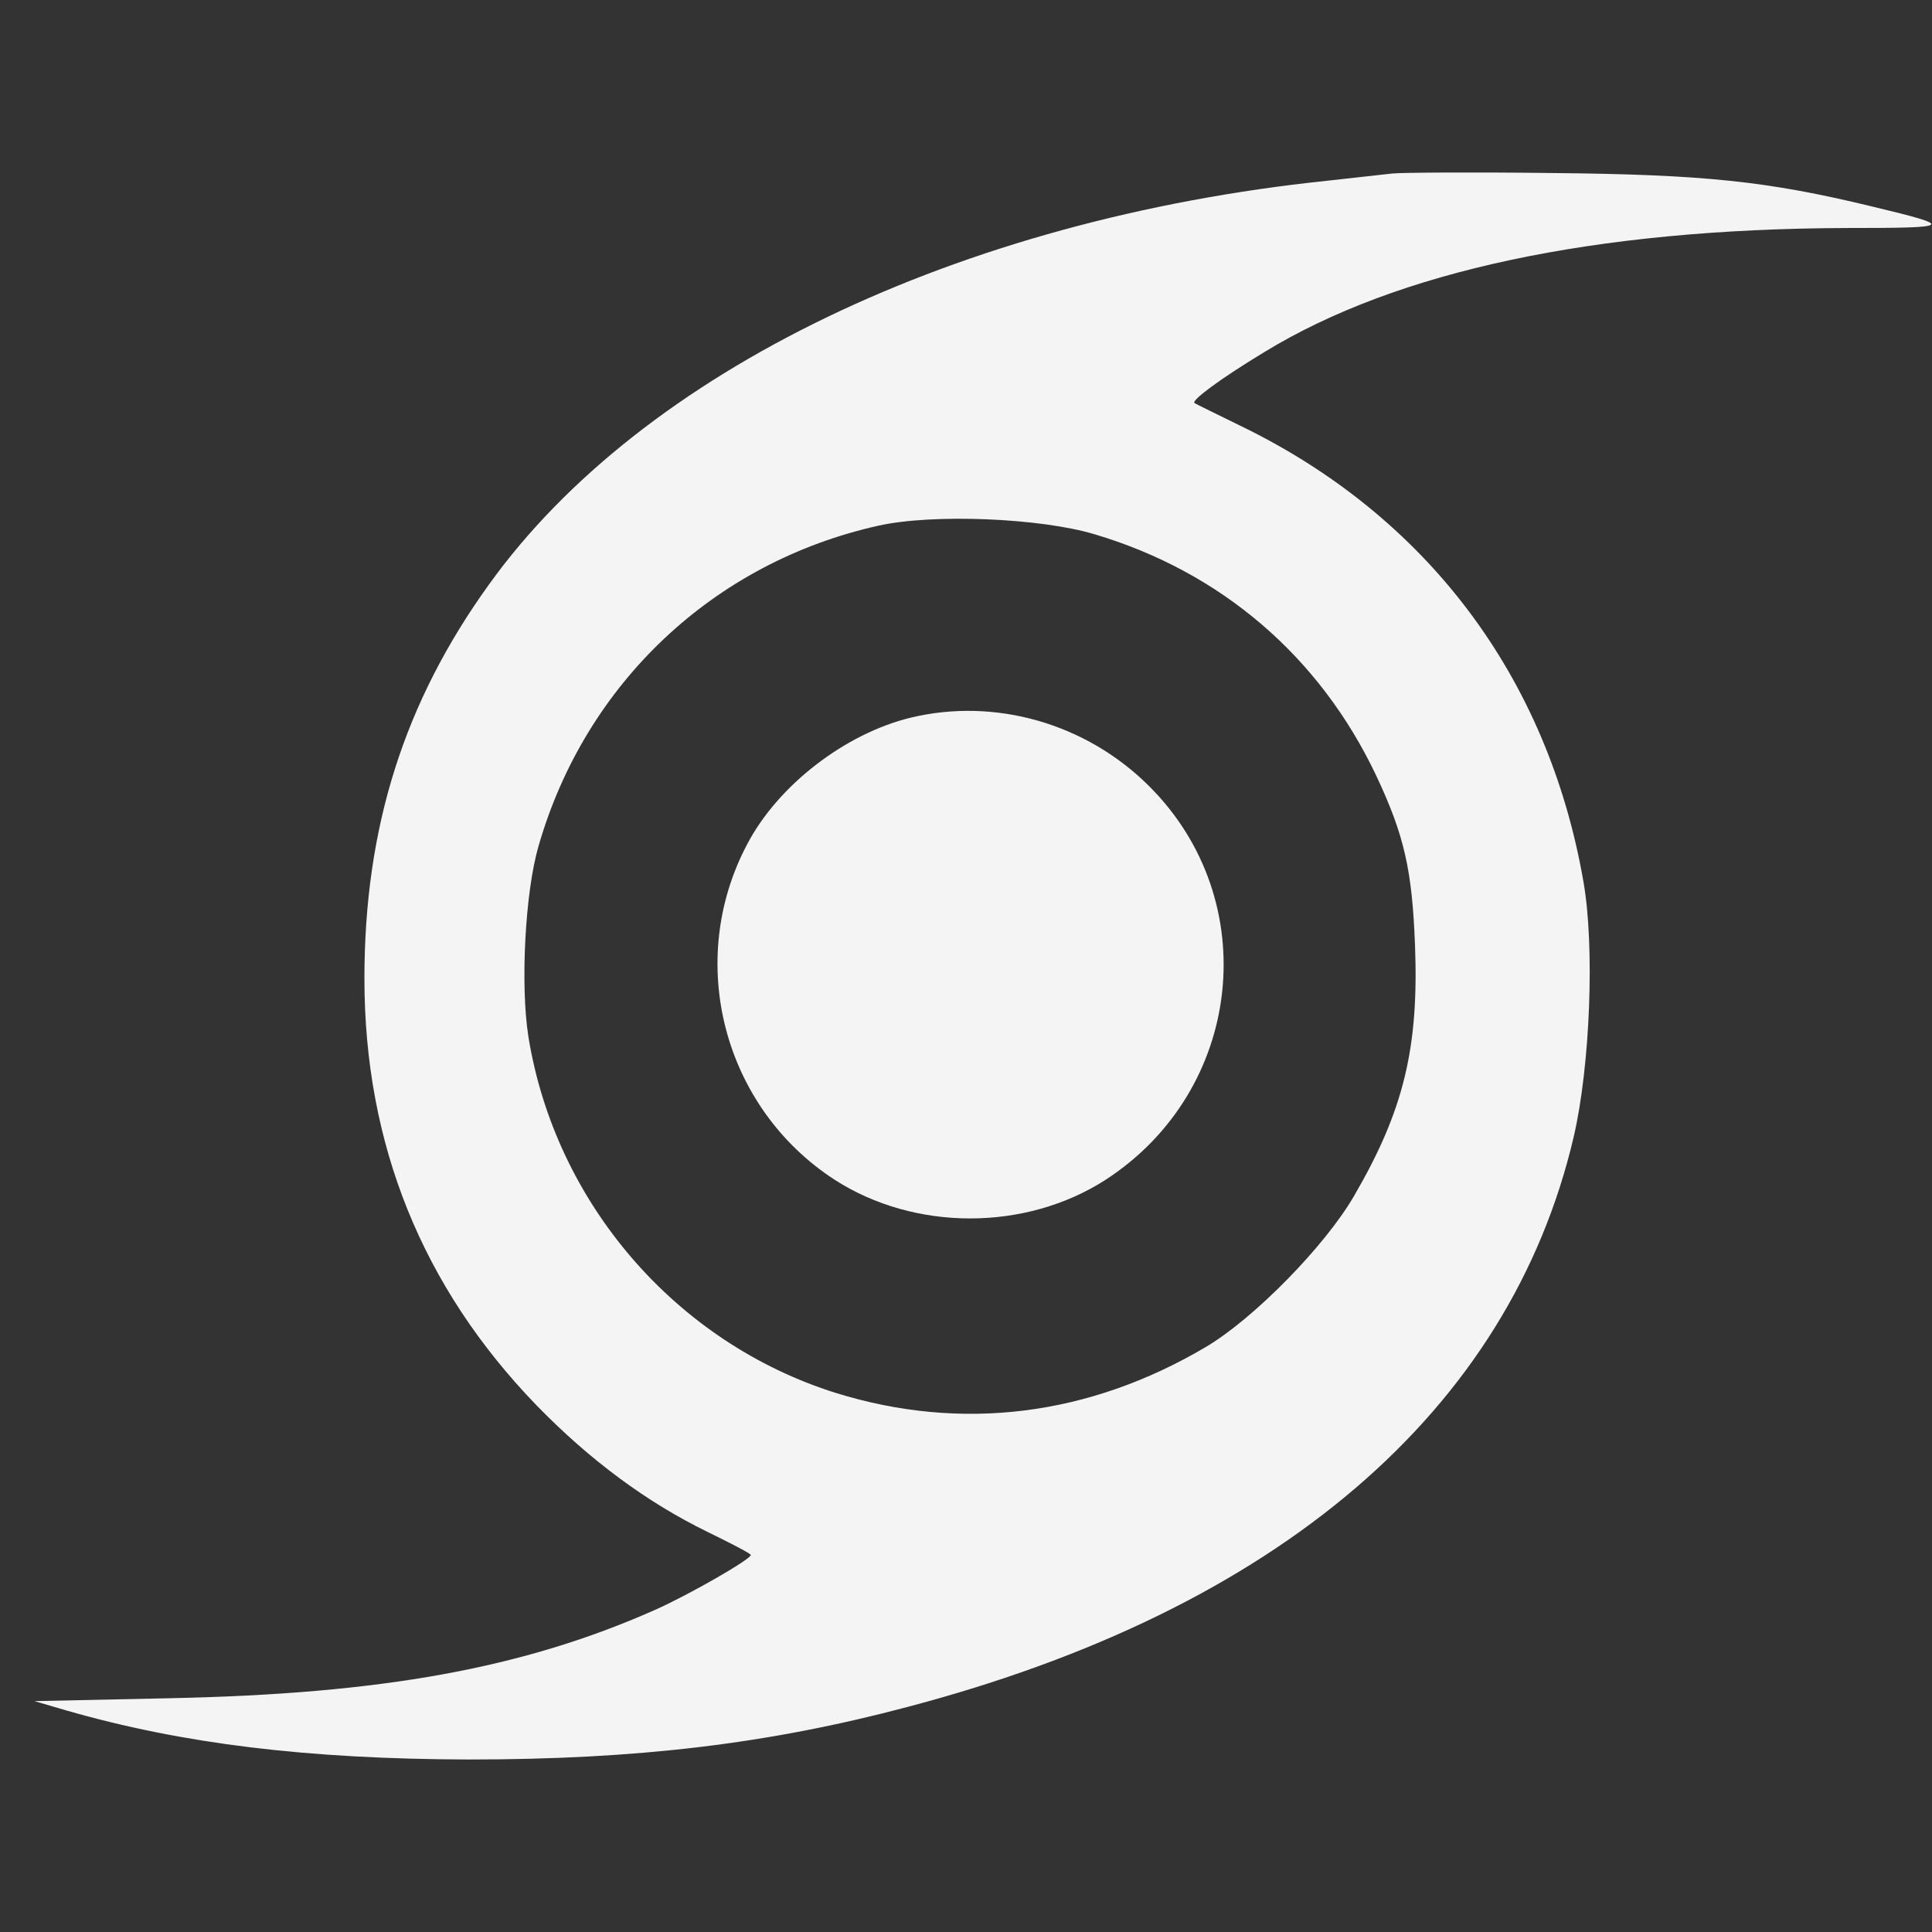 <svg width="56" height="56" viewBox="0 0 56 56" fill="none" xmlns="http://www.w3.org/2000/svg">
<rect x="0" y="0" width="56" height="56" fill="#333333" stroke="none"/>
<path d="M40.358 5.029C40.092 5.057 39.239 5.155 38.47 5.239C27.774 6.357 18.616 10.762 14.184 16.927C11.71 20.353 10.563 23.988 10.563 28.364C10.563 33.174 12.241 37.312 15.555 40.738C17.107 42.331 18.756 43.548 20.504 44.401C21.189 44.736 21.762 45.03 21.762 45.072C21.762 45.198 19.959 46.232 18.98 46.666C15.163 48.358 11.067 49.099 4.915 49.224L1 49.308L1.909 49.574C5.306 50.553 8.927 50.986 13.583 51C18.449 51 22.252 50.553 26.306 49.476C37.03 46.652 43.755 40.905 45.615 32.95C46.09 30.909 46.23 27.427 45.894 25.54C44.86 19.612 41.35 14.956 35.953 12.341C35.268 12.006 34.667 11.712 34.625 11.684C34.513 11.614 35.38 10.971 36.653 10.202C40.497 7.853 46.216 6.637 53.5 6.609C56.646 6.609 56.688 6.567 54.241 5.98C51.235 5.253 49.404 5.057 44.971 5.015C42.706 4.987 40.623 5.001 40.358 5.029ZM31.731 15.487C35.394 16.578 38.246 19.025 39.882 22.464C40.707 24.212 40.931 25.218 41.015 27.399C41.127 30.363 40.693 32.181 39.253 34.656C38.414 36.11 36.345 38.221 34.947 39.046C31.563 41.045 27.872 41.507 24.223 40.374C19.595 38.92 16.1 34.88 15.317 30.056C15.079 28.56 15.219 25.861 15.611 24.519C16.967 19.808 20.686 16.298 25.467 15.236C27.033 14.886 30.151 15.012 31.731 15.487Z" fill="#F4F4F4"/>
<path d="M26.4 20.801C24.499 21.262 22.556 22.758 21.661 24.464C19.857 27.861 20.962 32.098 24.191 34.195C26.512 35.691 29.728 35.691 32.049 34.195C36.034 31.608 36.649 26.1 33.293 22.772C31.476 20.968 28.847 20.213 26.4 20.801Z" fill="#F4F4F4"/>
</svg>
